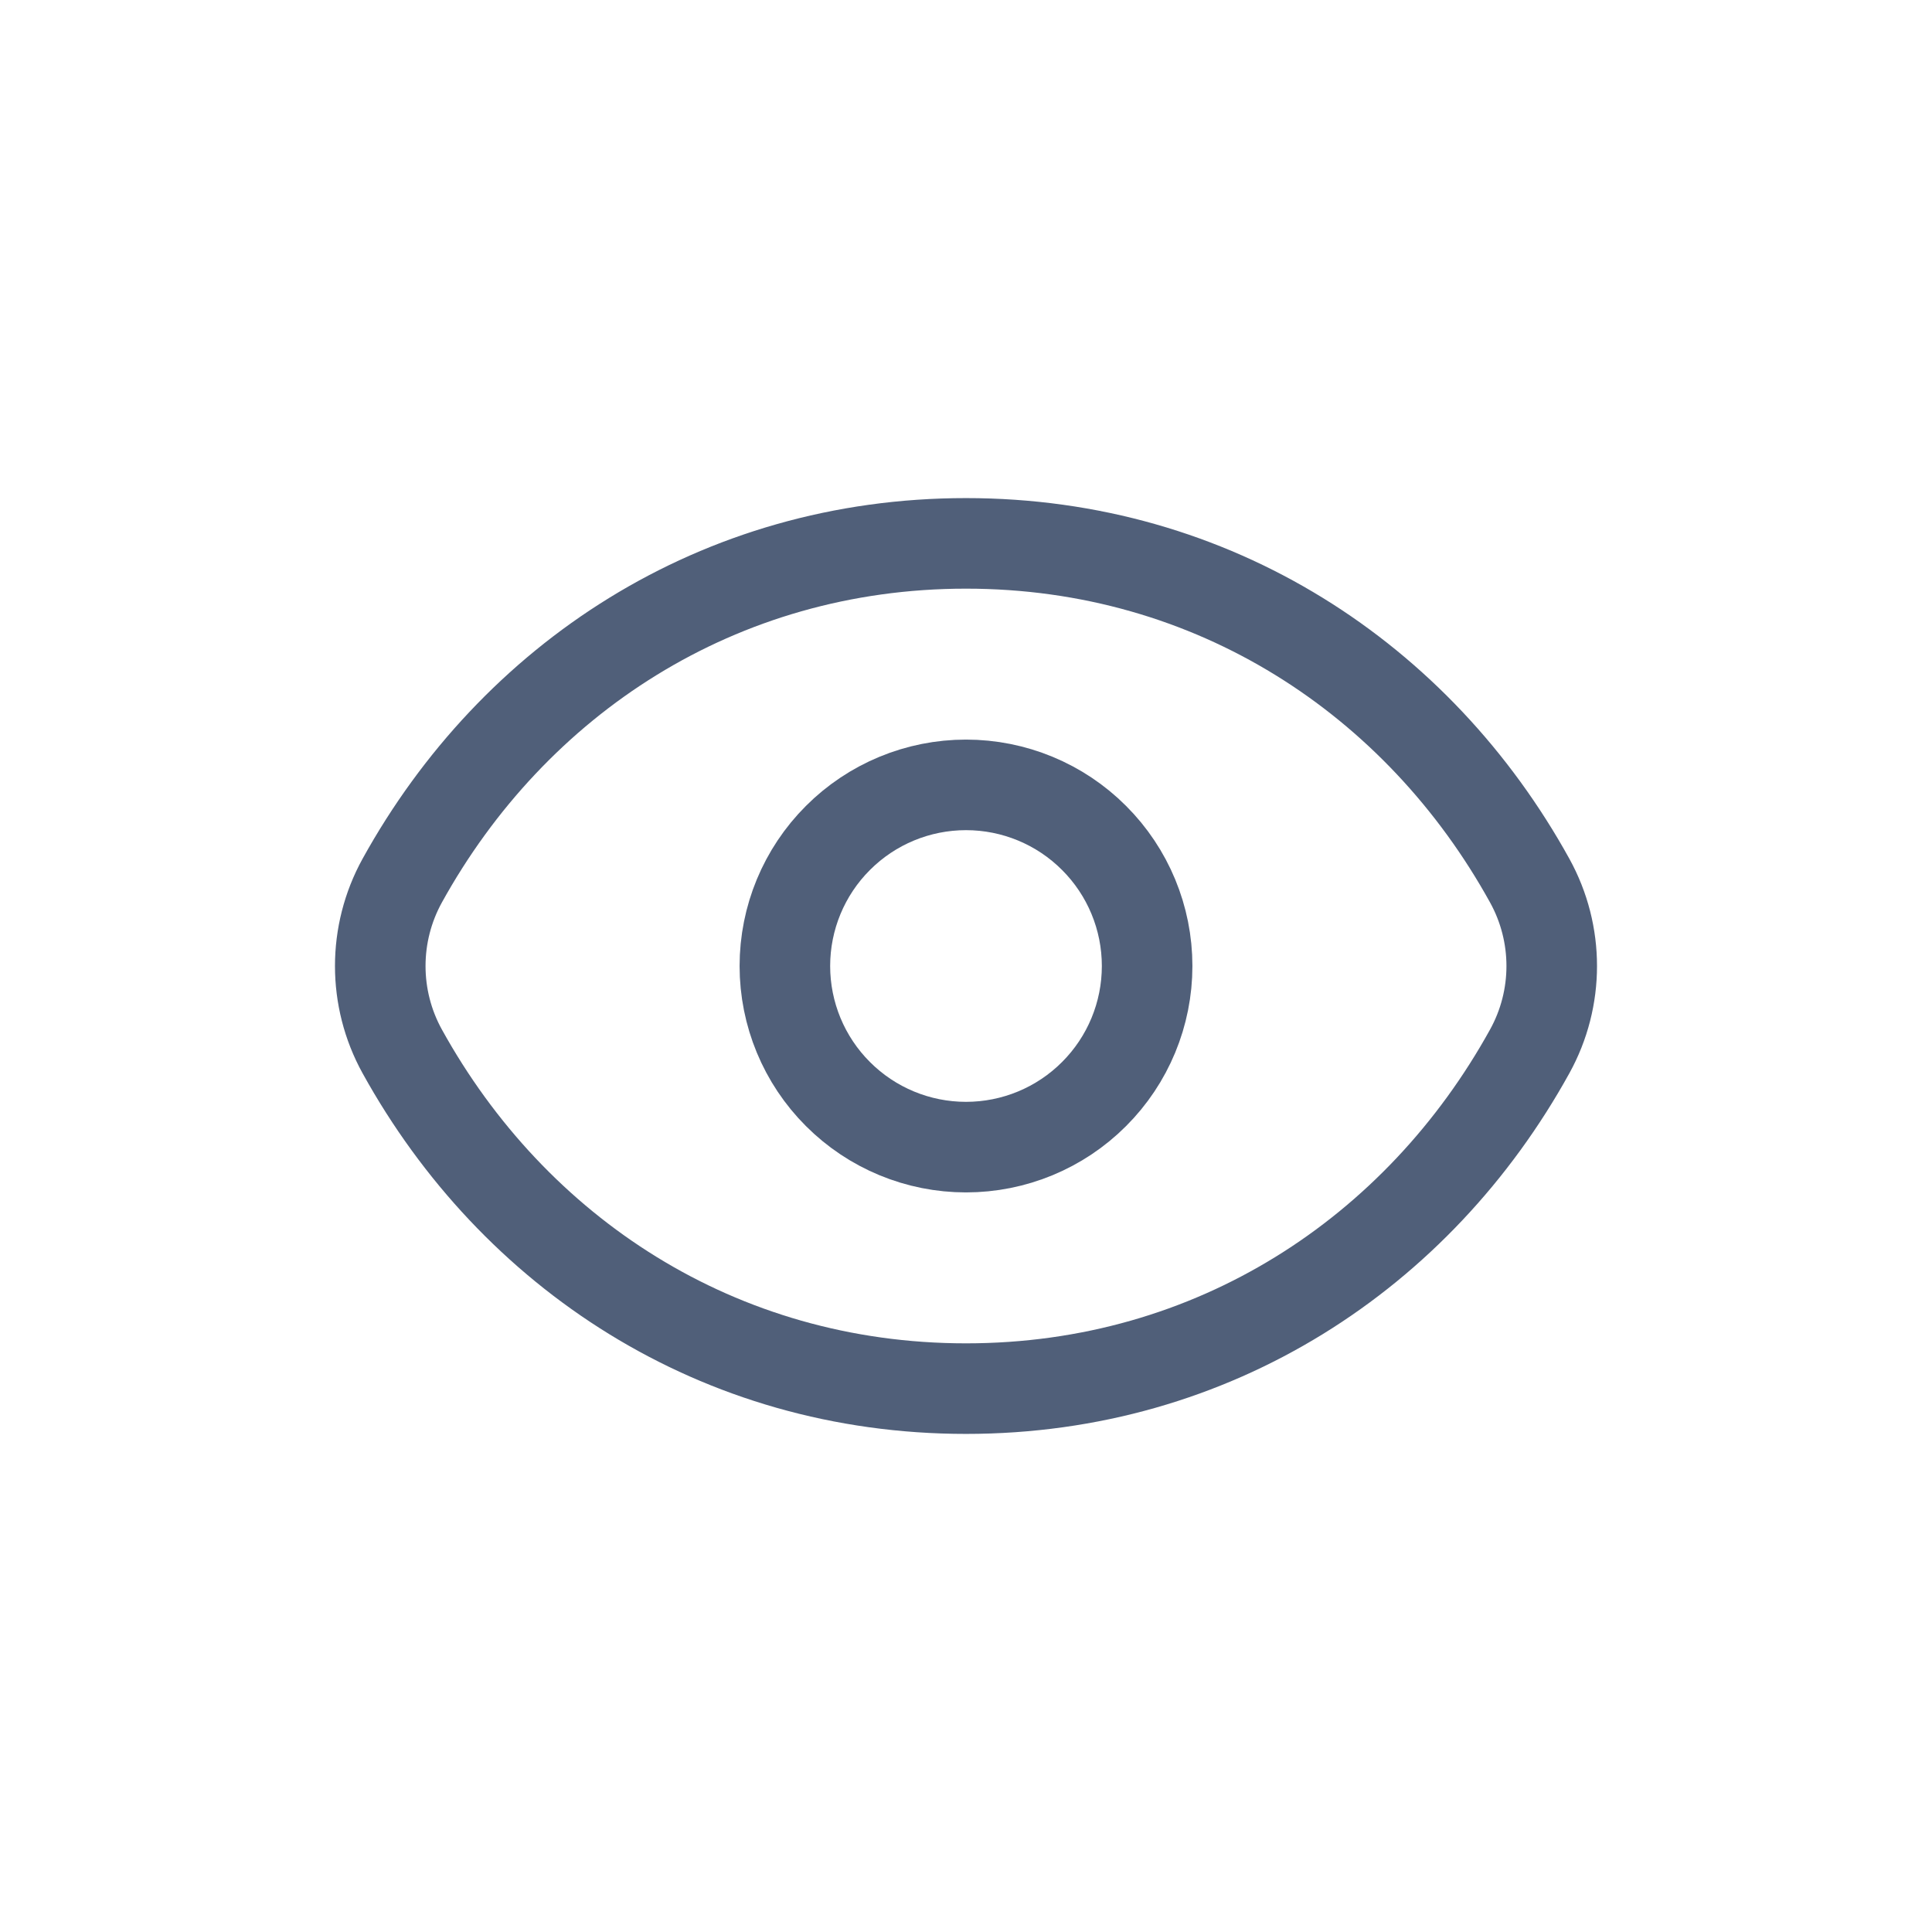 <svg width="32" height="32" viewBox="0 0 32 32" fill="none" xmlns="http://www.w3.org/2000/svg">
<path d="M19 16C19 16.796 18.684 17.559 18.121 18.121C17.559 18.684 16.796 19 16 19C15.204 19 14.441 18.684 13.879 18.121C13.316 17.559 13 16.796 13 16C13 15.204 13.316 14.441 13.879 13.879C14.441 13.316 15.204 13 16 13C16.796 13 17.559 13.316 18.121 13.879C18.684 14.441 19 15.204 19 16Z" stroke="#505F79" stroke-width="1.5" stroke-linecap="round" stroke-linejoin="round"/>
<path d="M6.662 17.414C6.177 16.535 6.177 15.466 6.662 14.586C8.505 11.251 11.893 9 16 9C20.107 9 23.495 11.251 25.337 14.586C25.823 15.466 25.823 16.535 25.337 17.414C23.495 20.749 20.107 23 16 23C11.893 23 8.505 20.749 6.662 17.414Z" stroke="#505F79" stroke-width="1.5" stroke-linecap="round" stroke-linejoin="round"/>
</svg>

